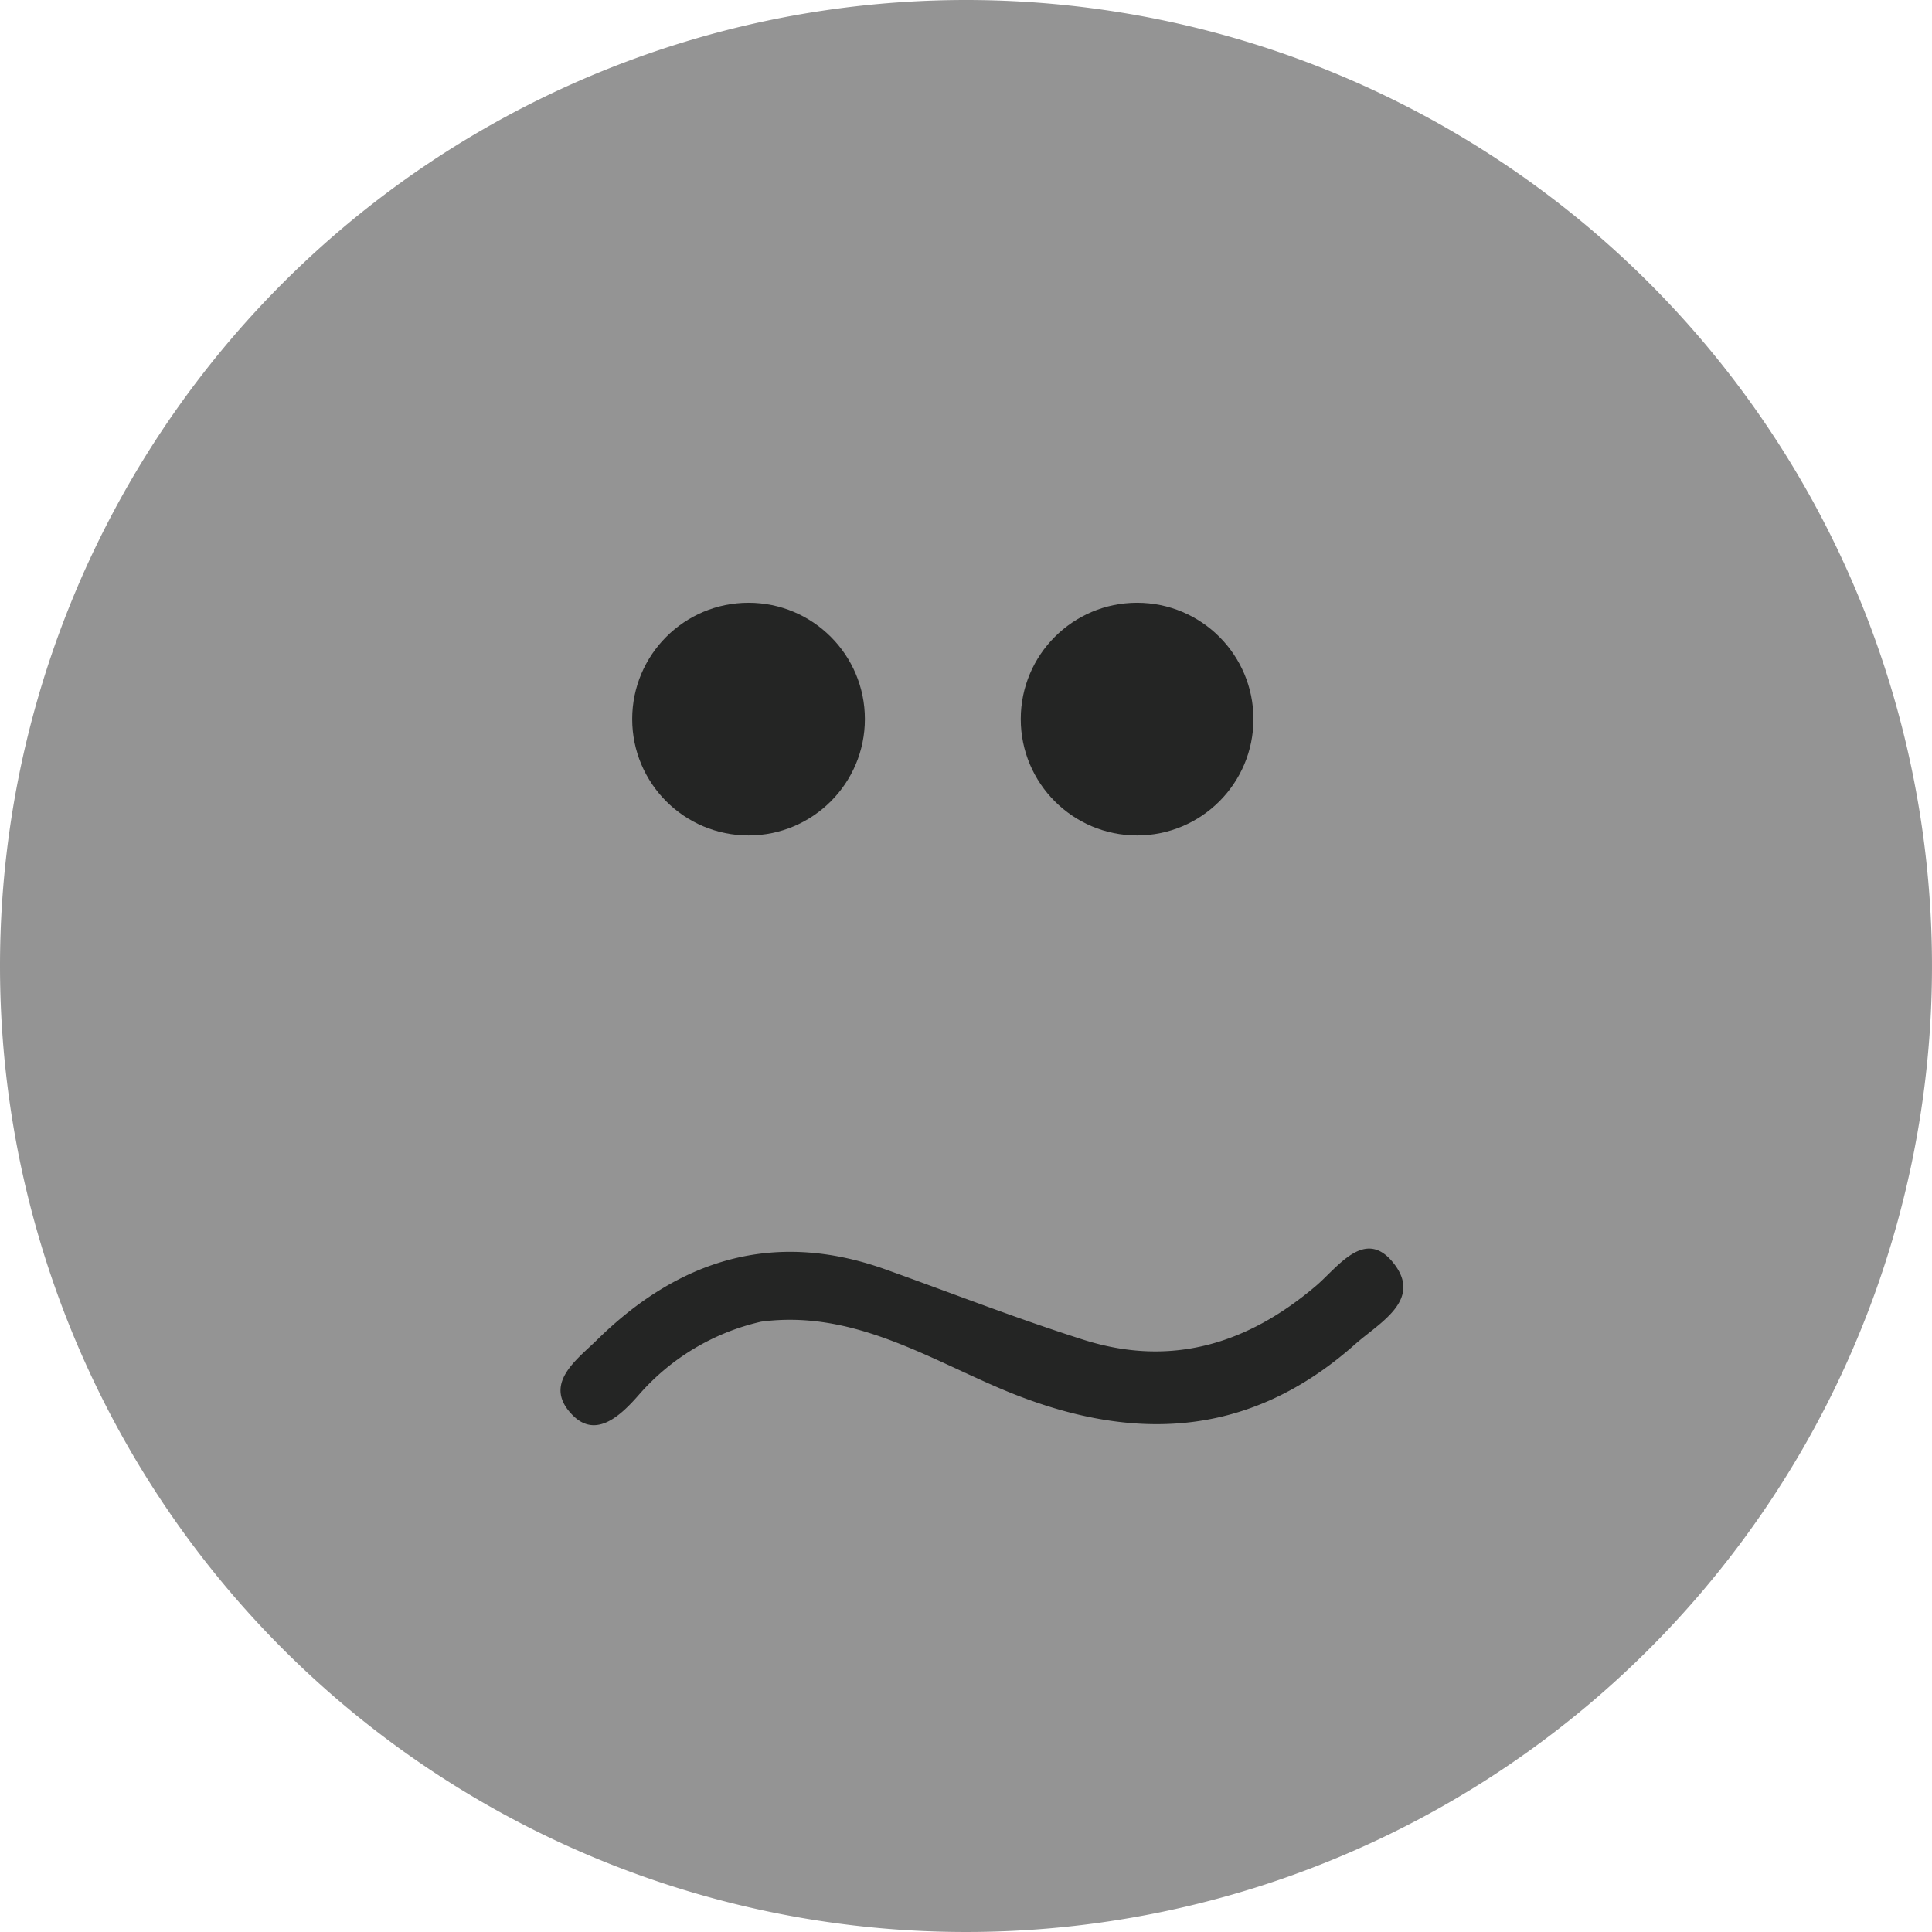 <svg id="Gruppe_1052" data-name="Gruppe 1052" xmlns="http://www.w3.org/2000/svg" width="100.136" height="100.136" viewBox="0 0 100.136 100.136">
  <path id="Pfad_848" data-name="Pfad 848" d="M50.068,0A50.068,50.068,0,1,1,0,50.068,50.068,50.068,0,0,1,50.068,0Z" fill="#949494"/>
  <path id="Pfad_701" data-name="Pfad 701" d="M243.807,724.258a11.914,11.914,0,0,0-6.328,3.78c-.91,1.042-2.2,2.3-3.421,1.089-1.629-1.617.195-2.894,1.237-3.919,4.227-4.16,9.158-5.732,14.945-3.663,3.426,1.225,6.819,2.555,10.284,3.654,4.515,1.43,8.48.231,12.044-2.8,1.1-.932,2.488-2.98,3.939-1.269,1.679,1.98-.661,3.18-1.917,4.3-5.61,4.984-11.8,5.117-18.458,2.264C252.2,726.008,248.4,723.65,243.807,724.258Z" transform="translate(-204.356 -655.755)" fill="#242524"/>
  <ellipse id="Ellipse_155" data-name="Ellipse 155" cx="6.03" cy="6.03" rx="6.03" ry="6.03" transform="translate(52.906 31.241)" fill="#242524"/>
  <ellipse id="Ellipse_156" data-name="Ellipse 156" cx="6.03" cy="6.03" rx="6.03" ry="6.03" transform="translate(32.767 31.241)" fill="#242524"/>
</svg>
